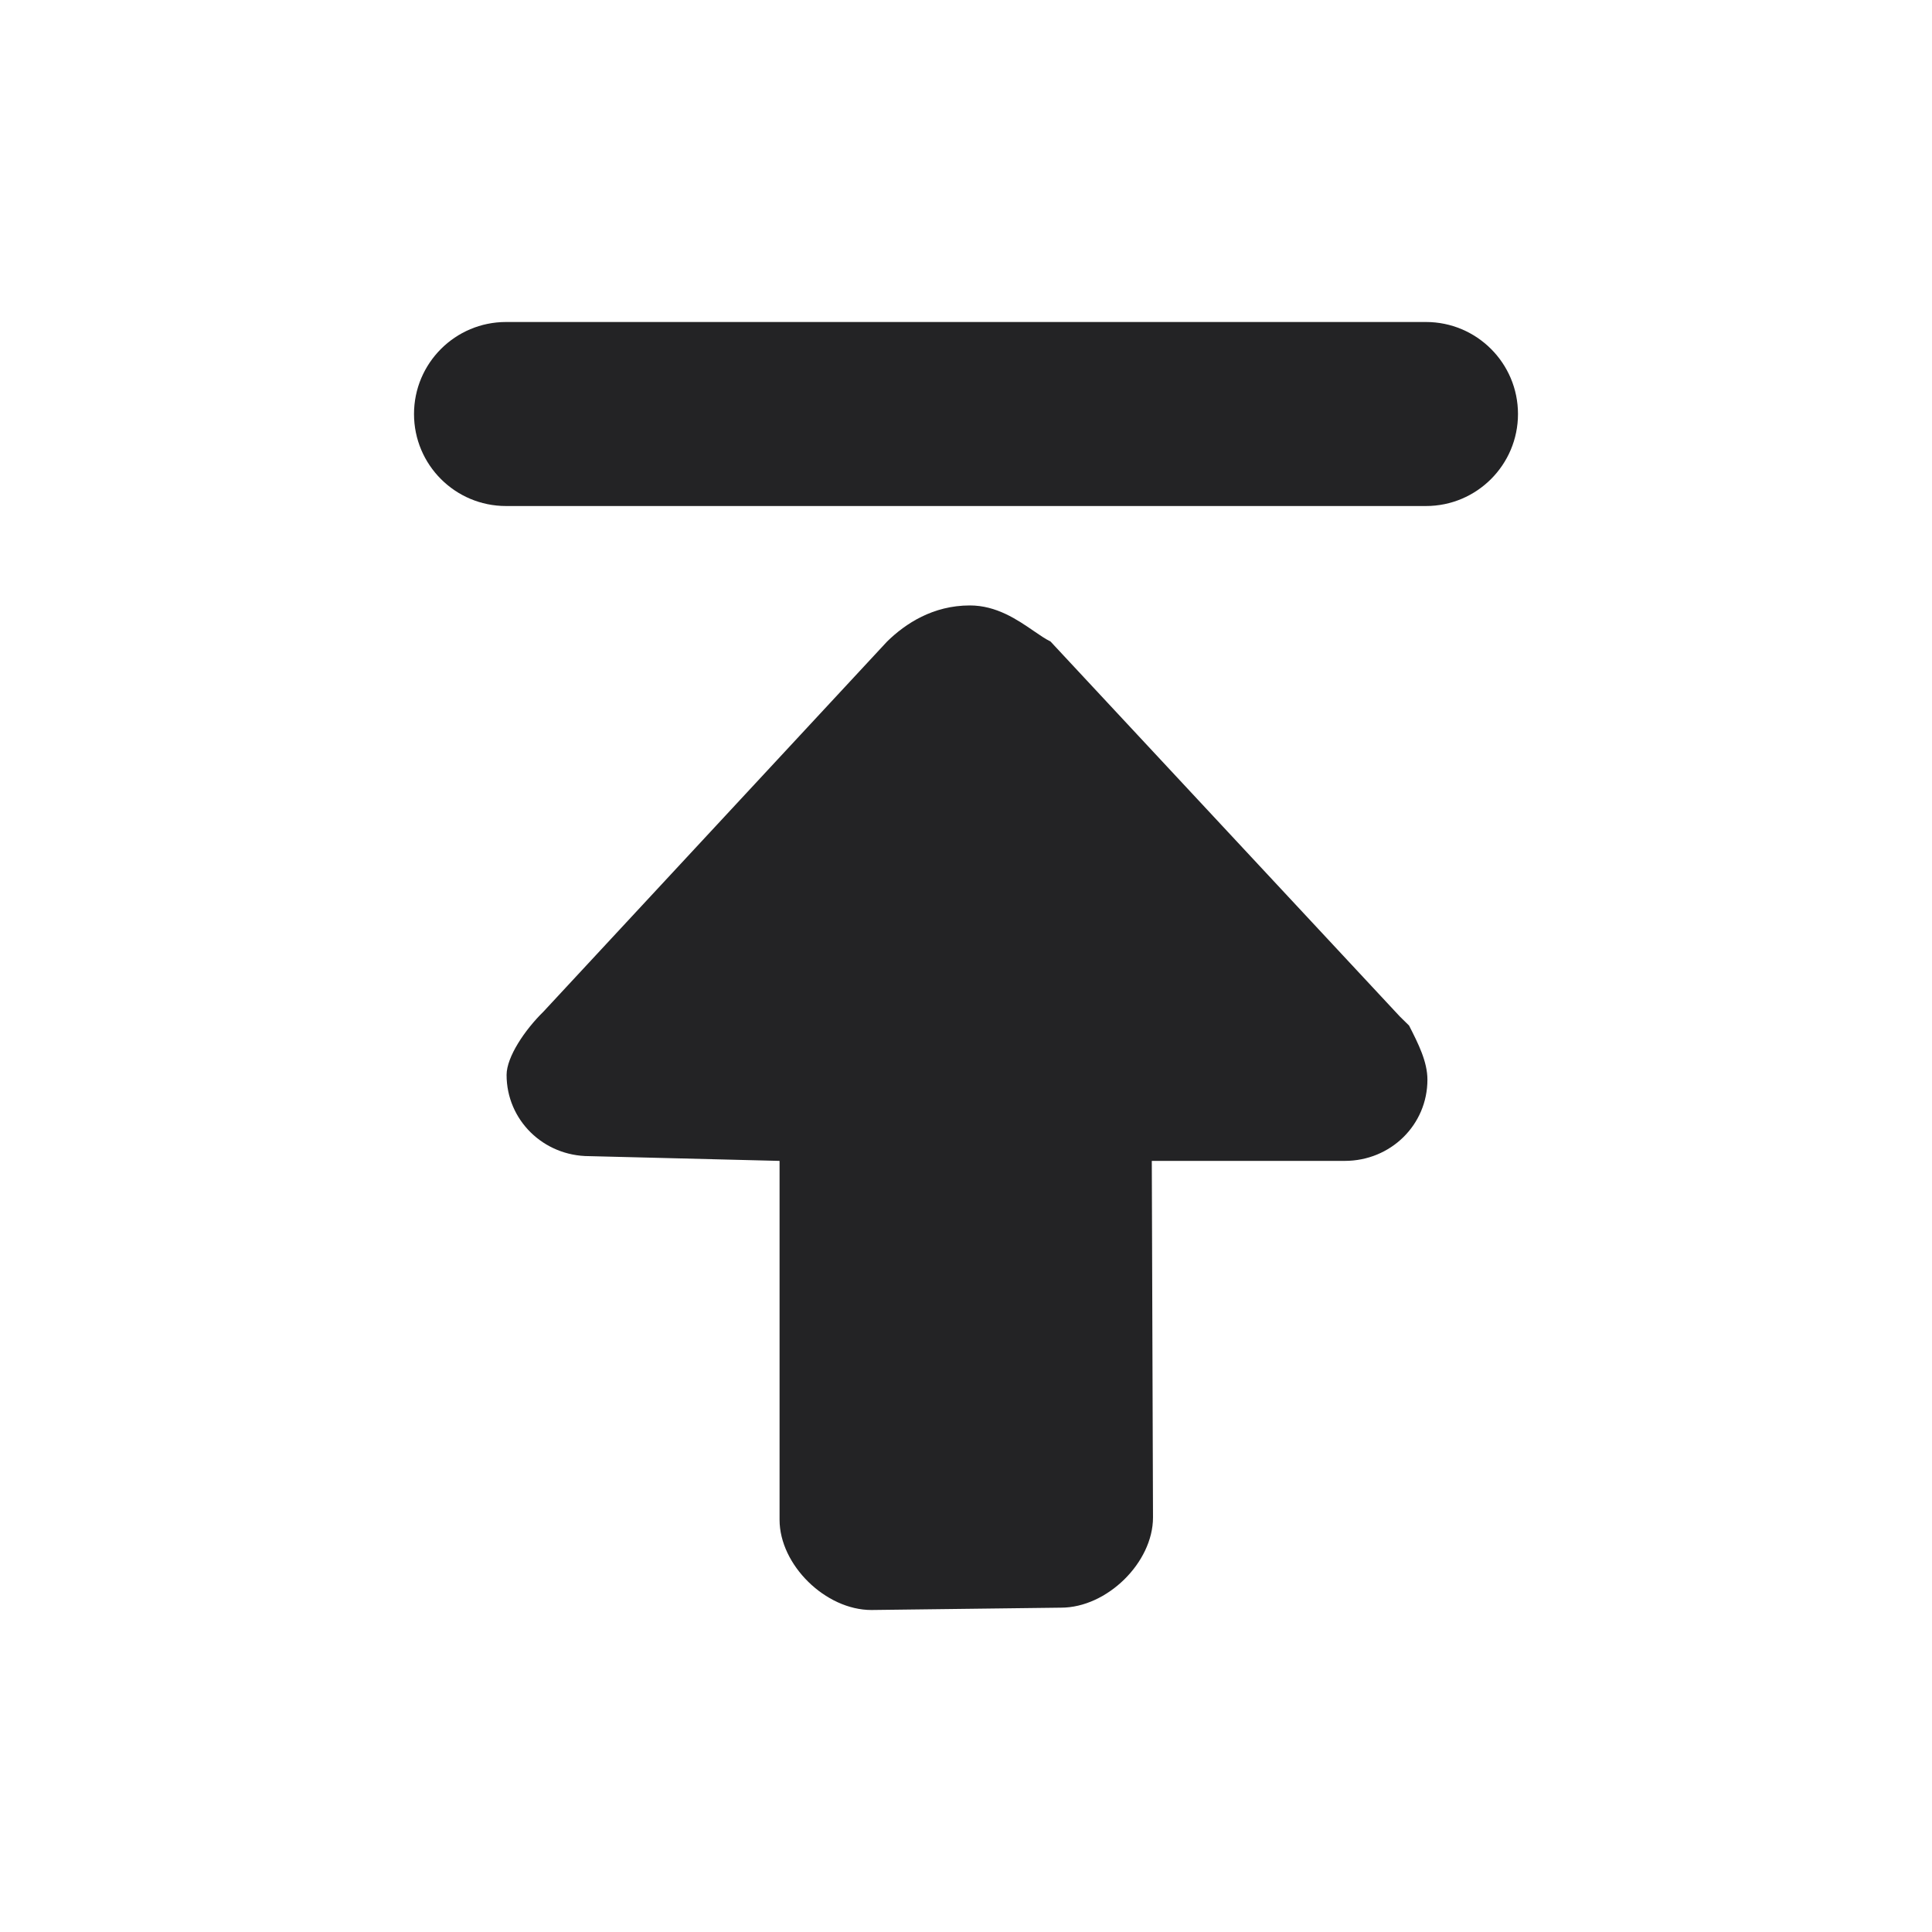 <svg width="24" height="24" viewBox="0 0 24 24" fill="none" xmlns="http://www.w3.org/2000/svg">
<path fill-rule="evenodd" clip-rule="evenodd" d="M6.75 12.568L11.02 7.969C11.249 7.745 11.591 7.521 12.048 7.521C12.379 7.521 12.637 7.698 12.841 7.838C12.918 7.891 12.987 7.938 13.05 7.969L17.39 12.628L17.504 12.74C17.618 12.964 17.732 13.188 17.732 13.412C17.732 13.973 17.276 14.421 16.705 14.421H14.308L14.323 18.85C14.323 19.41 13.752 19.971 13.181 19.971L10.825 20C10.254 20 9.684 19.439 9.684 18.879V14.421L7.32 14.362C6.75 14.362 6.293 13.913 6.293 13.353C6.293 13.129 6.521 12.792 6.75 12.568ZM17.714 6.286C18.345 6.286 18.857 5.774 18.857 5.143C18.857 4.512 18.345 4 17.714 4H6.286C5.655 4 5.143 4.512 5.143 5.143C5.143 5.774 5.654 6.286 6.286 6.286L17.714 6.286Z" fill="#232325"/>
</svg>

